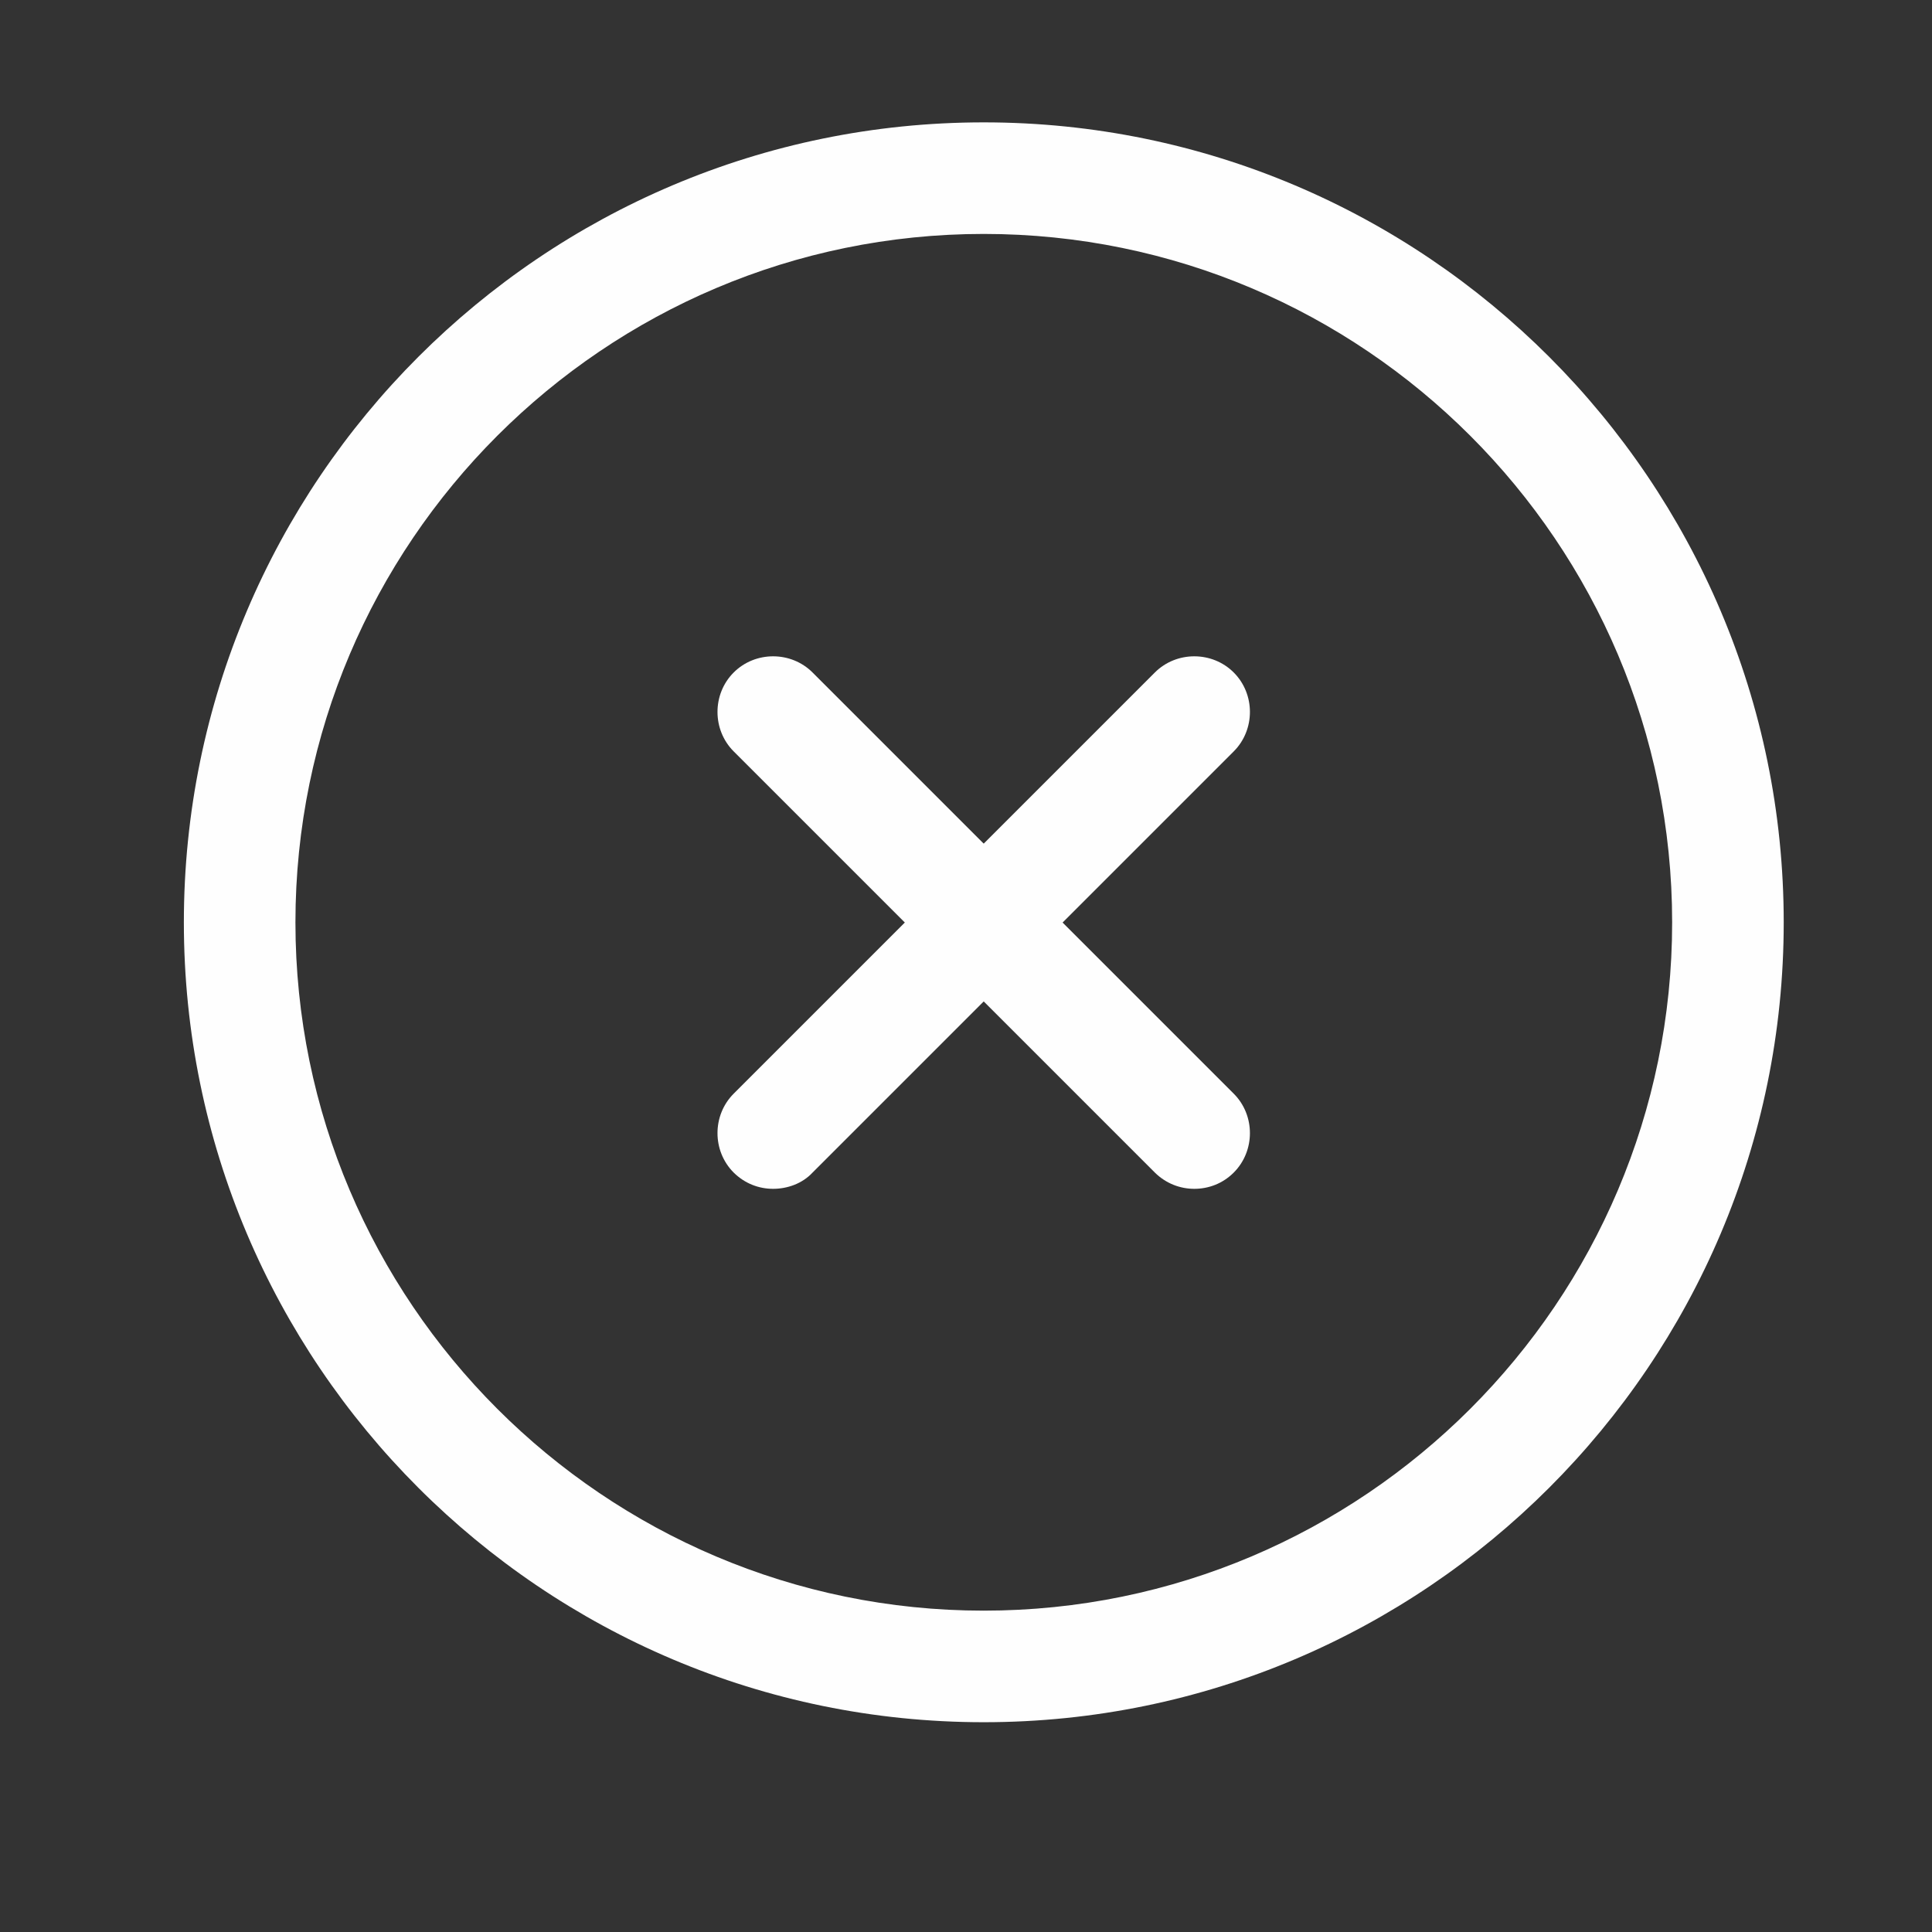 <svg width="12" height="12" viewBox="0 0 12 12" fill="none" xmlns="http://www.w3.org/2000/svg">
<rect x="0" y="0" width="12" height="12" fill="#333333" stroke="none"/>
<path d="M6.11 10.697C3.369 10.697 1.142 8.469 1.142 5.729C1.142 2.988 3.369 0.76 6.11 0.76C8.851 0.76 11.079 2.988 11.079 5.729C11.079 8.469 8.851 10.697 6.11 10.697ZM6.11 1.453C3.753 1.453 1.835 3.371 1.835 5.729C1.835 8.086 3.753 10.004 6.11 10.004C8.468 10.004 10.386 8.086 10.386 5.729C10.386 3.371 8.468 1.453 6.11 1.453Z" fill="#FEFEFE"/>
<path d="M4.802 7.384C4.714 7.384 4.627 7.352 4.557 7.283C4.423 7.149 4.423 6.927 4.557 6.793L7.173 4.177C7.307 4.043 7.529 4.043 7.663 4.177C7.797 4.311 7.797 4.533 7.663 4.667L5.047 7.283C4.983 7.352 4.89 7.384 4.802 7.384Z" fill="#FEFEFE"/>
<path d="M7.418 7.384C7.331 7.384 7.243 7.352 7.173 7.283L4.557 4.667C4.423 4.533 4.423 4.311 4.557 4.177C4.691 4.043 4.913 4.043 5.047 4.177L7.663 6.793C7.797 6.927 7.797 7.149 7.663 7.283C7.594 7.352 7.506 7.384 7.418 7.384Z" fill="#FEFEFE"/>
</svg>
